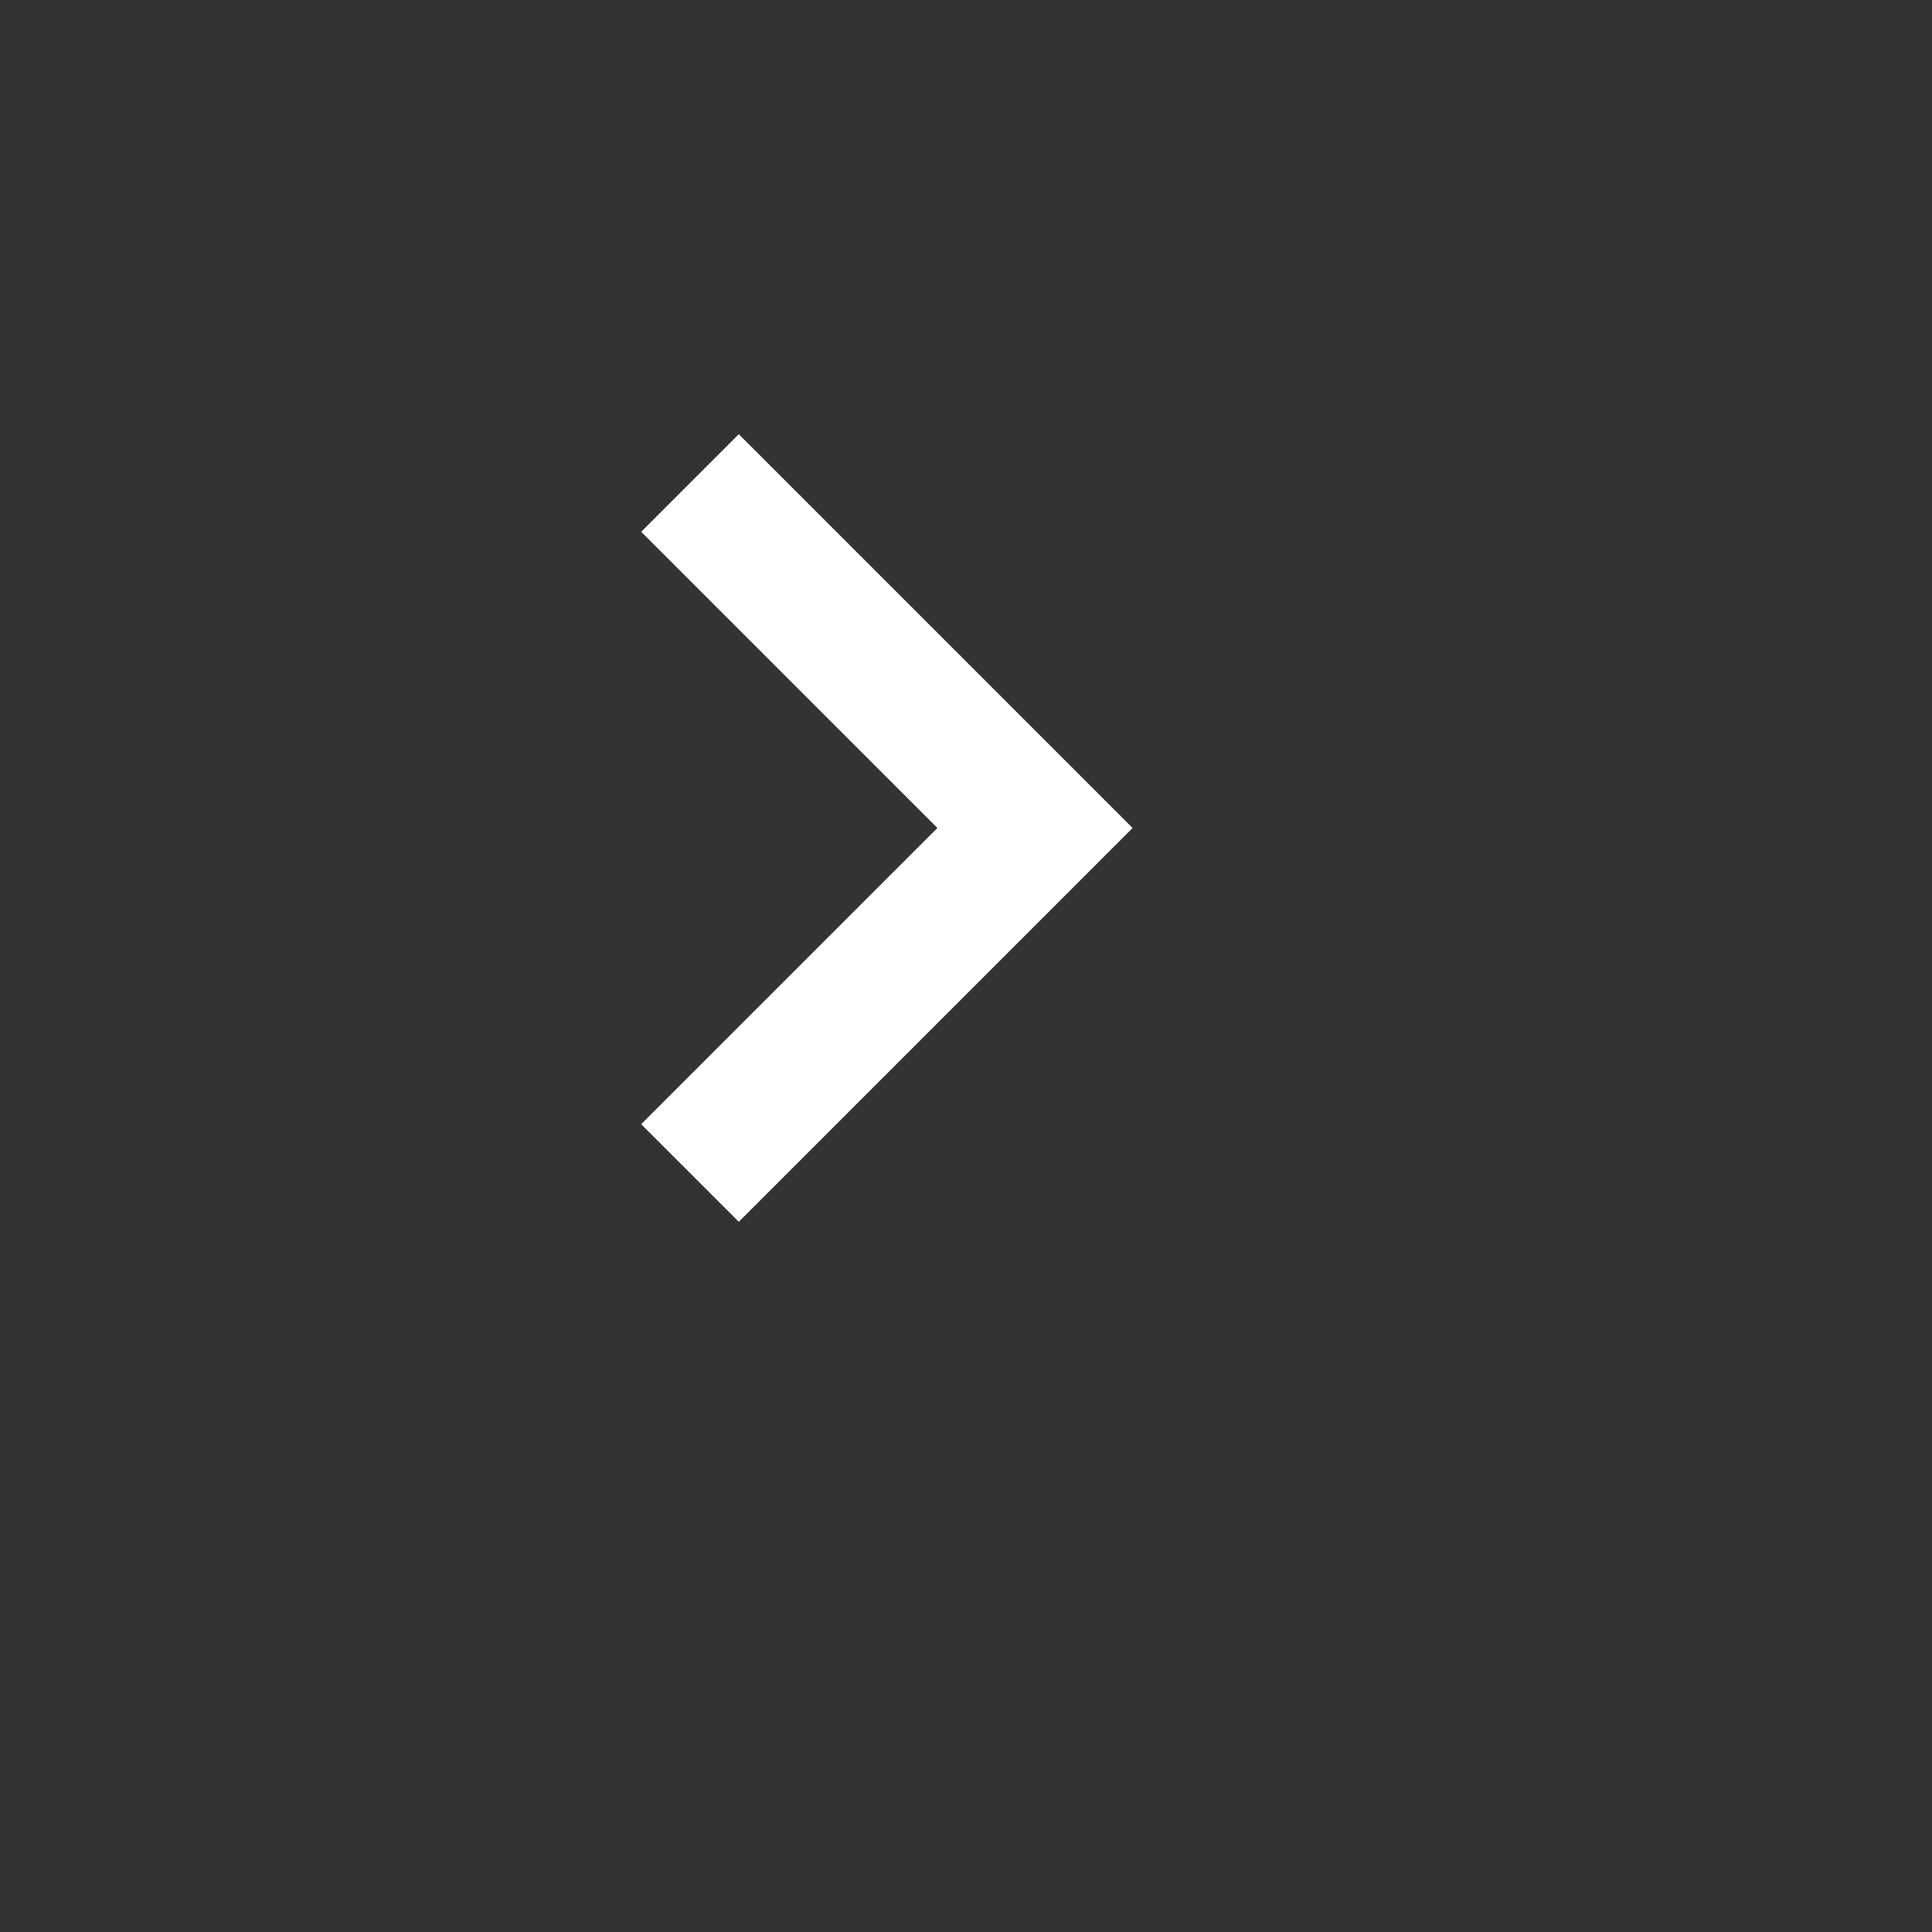 <svg xmlns="http://www.w3.org/2000/svg" width="70" height="70" viewBox="0 0 28 28"><rect x="0" y="0" width="28" height="28" fill="#333333" stroke="none"/><path d="M10.707 17.707 16.414 12l-5.707-5.707-1.414 1.414L13.586 12l-4.293 4.293z" fill="rgb(255,255,255)"/></svg>